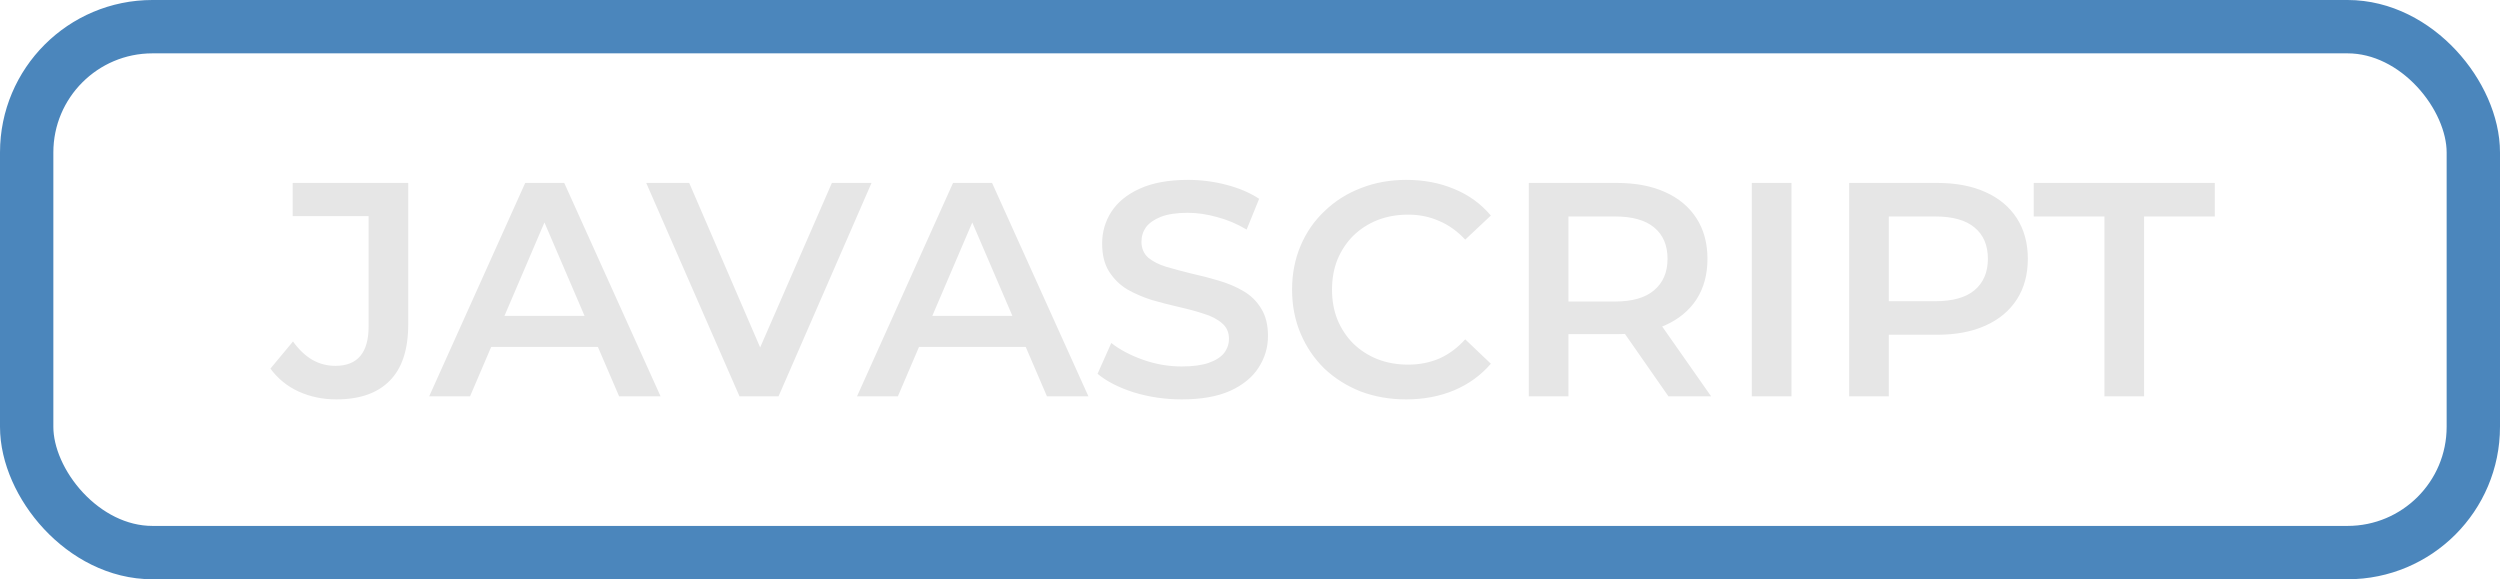 <svg width="82" height="19" viewBox="0 0 82 19" fill="none" xmlns="http://www.w3.org/2000/svg">
<path d="M11.03 13.1C10.583 13.1 10.17 13.013 9.79 12.84C9.417 12.667 9.11 12.417 8.87 12.09L9.61 11.2C9.803 11.467 10.013 11.667 10.24 11.8C10.473 11.933 10.727 12 11 12C11.727 12 12.09 11.57 12.09 10.71V7.09H9.6V6H13.39V10.64C13.39 11.467 13.187 12.083 12.78 12.49C12.38 12.897 11.797 13.1 11.03 13.1ZM14.077 13L17.227 6H18.507L21.667 13H20.307L17.597 6.69H18.117L15.417 13H14.077ZM15.527 11.38L15.877 10.36H19.657L20.007 11.38H15.527ZM24.256 13L21.196 6H22.606L25.336 12.33H24.526L27.286 6H28.586L25.536 13H24.256ZM28.11 13L31.26 6H32.54L35.7 13H34.34L31.63 6.69H32.15L29.45 13H28.11ZM29.56 11.38L29.91 10.36H33.69L34.04 11.38H29.56ZM38.76 13.1C38.214 13.1 37.69 13.023 37.19 12.87C36.69 12.71 36.294 12.507 36 12.26L36.45 11.25C36.73 11.47 37.077 11.653 37.49 11.8C37.904 11.947 38.327 12.02 38.76 12.02C39.127 12.02 39.424 11.98 39.65 11.9C39.877 11.82 40.044 11.713 40.15 11.58C40.257 11.44 40.31 11.283 40.31 11.11C40.31 10.897 40.234 10.727 40.08 10.6C39.927 10.467 39.727 10.363 39.48 10.29C39.24 10.21 38.97 10.137 38.67 10.07C38.377 10.003 38.08 9.927 37.78 9.84C37.487 9.747 37.217 9.63 36.97 9.49C36.73 9.343 36.534 9.15 36.38 8.91C36.227 8.67 36.15 8.363 36.15 7.99C36.15 7.61 36.25 7.263 36.45 6.95C36.657 6.63 36.967 6.377 37.38 6.19C37.8 5.997 38.33 5.9 38.97 5.9C39.39 5.9 39.807 5.953 40.22 6.06C40.634 6.167 40.994 6.32 41.3 6.52L40.89 7.53C40.577 7.343 40.254 7.207 39.92 7.12C39.587 7.027 39.267 6.98 38.96 6.98C38.6 6.98 38.307 7.023 38.08 7.11C37.86 7.197 37.697 7.31 37.59 7.45C37.49 7.59 37.44 7.75 37.44 7.93C37.44 8.143 37.514 8.317 37.66 8.45C37.814 8.577 38.01 8.677 38.25 8.75C38.497 8.823 38.77 8.897 39.07 8.97C39.37 9.037 39.667 9.113 39.96 9.2C40.26 9.287 40.53 9.4 40.77 9.54C41.017 9.68 41.214 9.87 41.36 10.11C41.514 10.35 41.59 10.653 41.59 11.02C41.59 11.393 41.487 11.74 41.28 12.06C41.08 12.373 40.77 12.627 40.35 12.82C39.93 13.007 39.4 13.1 38.76 13.1ZM46.12 13.1C45.586 13.1 45.09 13.013 44.63 12.84C44.176 12.66 43.779 12.41 43.44 12.09C43.106 11.763 42.846 11.38 42.66 10.94C42.473 10.5 42.38 10.02 42.38 9.5C42.38 8.98 42.473 8.5 42.66 8.06C42.846 7.62 43.109 7.24 43.45 6.92C43.789 6.593 44.186 6.343 44.639 6.17C45.093 5.99 45.59 5.9 46.13 5.9C46.703 5.9 47.226 6 47.7 6.2C48.173 6.393 48.573 6.683 48.9 7.07L48.059 7.86C47.806 7.587 47.523 7.383 47.209 7.25C46.896 7.11 46.556 7.04 46.19 7.04C45.823 7.04 45.486 7.1 45.179 7.22C44.88 7.34 44.616 7.51 44.389 7.73C44.169 7.95 43.996 8.21 43.87 8.51C43.749 8.81 43.69 9.14 43.69 9.5C43.69 9.86 43.749 10.19 43.87 10.49C43.996 10.79 44.169 11.05 44.389 11.27C44.616 11.49 44.88 11.66 45.179 11.78C45.486 11.9 45.823 11.96 46.19 11.96C46.556 11.96 46.896 11.893 47.209 11.76C47.523 11.62 47.806 11.41 48.059 11.13L48.9 11.93C48.573 12.31 48.173 12.6 47.7 12.8C47.226 13 46.7 13.1 46.12 13.1ZM50.145 13V6H53.025C53.645 6 54.175 6.1 54.615 6.3C55.062 6.5 55.405 6.787 55.645 7.16C55.885 7.533 56.005 7.977 56.005 8.49C56.005 9.003 55.885 9.447 55.645 9.82C55.405 10.187 55.062 10.47 54.615 10.67C54.175 10.863 53.645 10.96 53.025 10.96H50.865L51.445 10.37V13H50.145ZM54.725 13L52.955 10.46H54.345L56.125 13H54.725ZM51.445 10.51L50.865 9.89H52.965C53.538 9.89 53.968 9.767 54.255 9.52C54.548 9.273 54.695 8.93 54.695 8.49C54.695 8.043 54.548 7.7 54.255 7.46C53.968 7.22 53.538 7.1 52.965 7.1H50.865L51.445 6.46V10.51ZM57.459 13V6H58.76V13H57.459ZM60.653 13V6H63.533C64.153 6 64.683 6.1 65.123 6.3C65.57 6.5 65.913 6.787 66.153 7.16C66.393 7.533 66.513 7.977 66.513 8.49C66.513 9.003 66.393 9.447 66.153 9.82C65.913 10.193 65.57 10.48 65.123 10.68C64.683 10.88 64.153 10.98 63.533 10.98H61.373L61.953 10.37V13H60.653ZM61.953 10.51L61.373 9.88H63.473C64.046 9.88 64.476 9.76 64.763 9.52C65.056 9.273 65.203 8.93 65.203 8.49C65.203 8.043 65.056 7.7 64.763 7.46C64.476 7.22 64.046 7.1 63.473 7.1H61.373L61.953 6.46V10.51ZM69.026 13V7.1H66.706V6H72.646V7.1H70.326V13H69.026Z" fill="#E6E6E6"/>
<rect x="0.875" y="0.875" width="80.25" height="17.25" rx="4.125" stroke="#4B86BC" stroke-width="1.75"/>
</svg>
